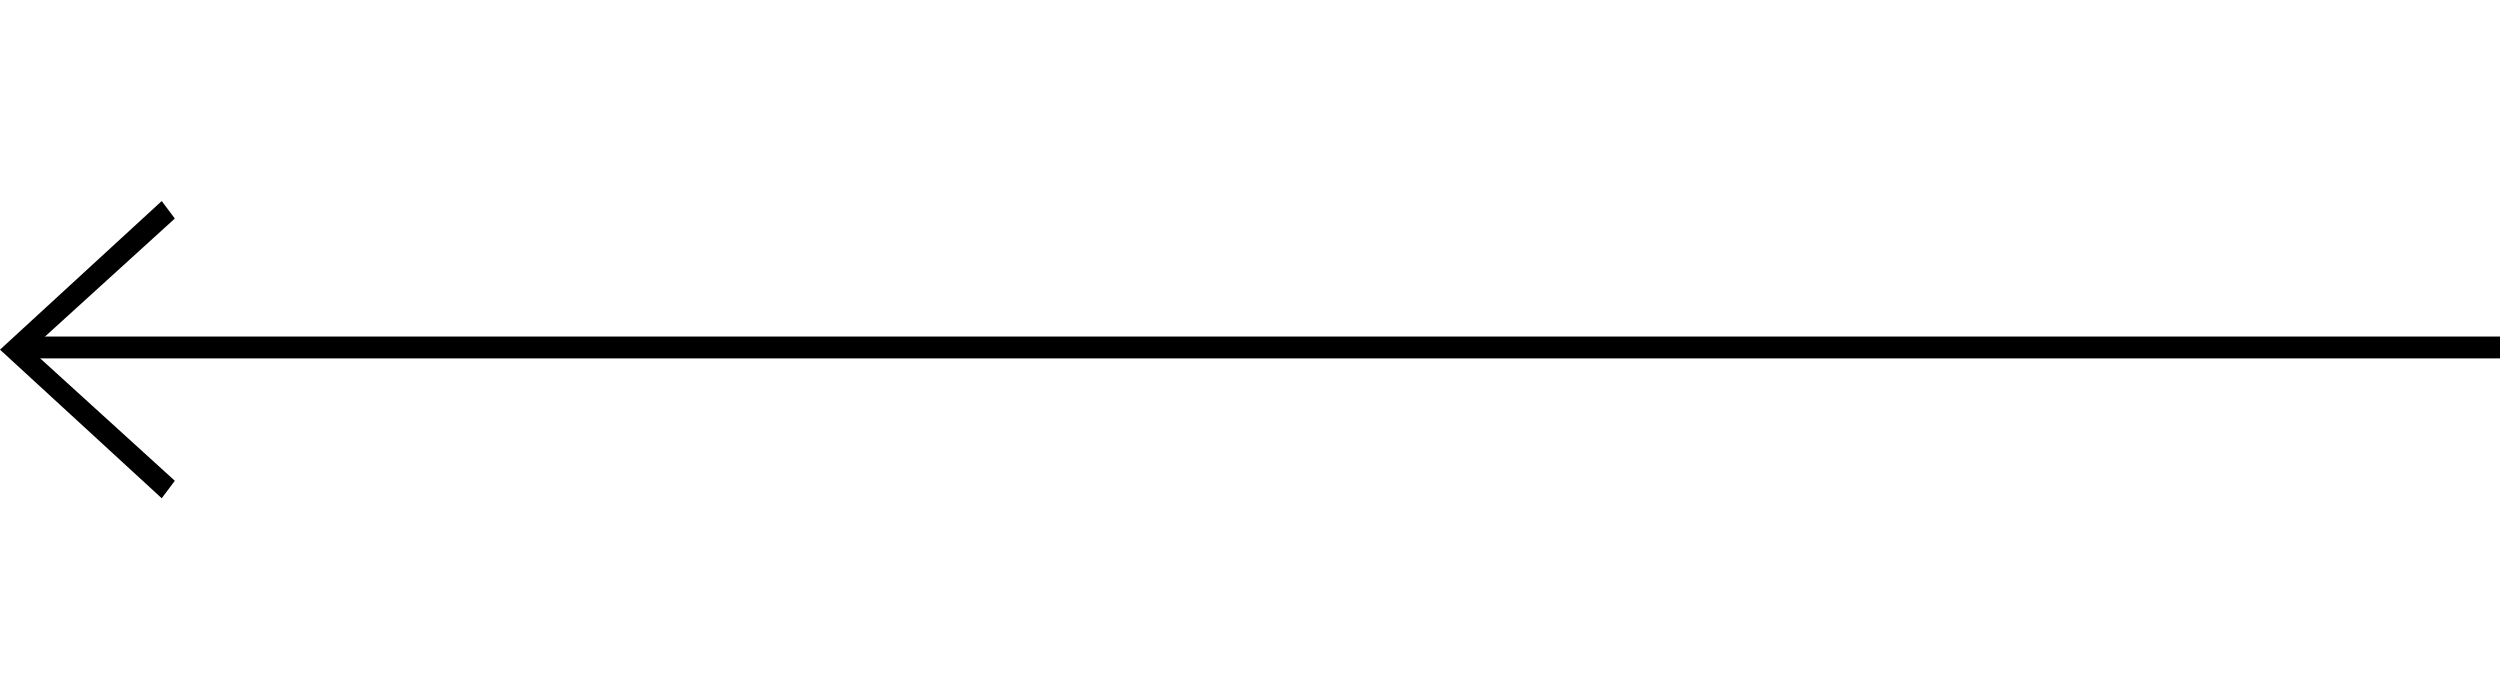 <?xml version="1.0" encoding="utf-8"?>
<!-- Generator: Adobe Illustrator 18.0.0, SVG Export Plug-In . SVG Version: 6.00 Build 0)  -->
<!DOCTYPE svg PUBLIC "-//W3C//DTD SVG 1.1//EN" "http://www.w3.org/Graphics/SVG/1.1/DTD/svg11.dtd">
<svg version="1.1" id="Layer_1" xmlns="http://www.w3.org/2000/svg" xmlns:xlink="http://www.w3.org/1999/xlink" x="0px" y="0px"
	 viewBox="0 0 57.2 16" enable-background="new 0 0 57.2 16" xml:space="preserve">
<rect x="0.4" y="7.7" width="56.8" height="0.5"/>
<polygon points="3.7,11.4 0,8 3.7,4.6 4,5 0.7,8 4,11 "/>
</svg>
